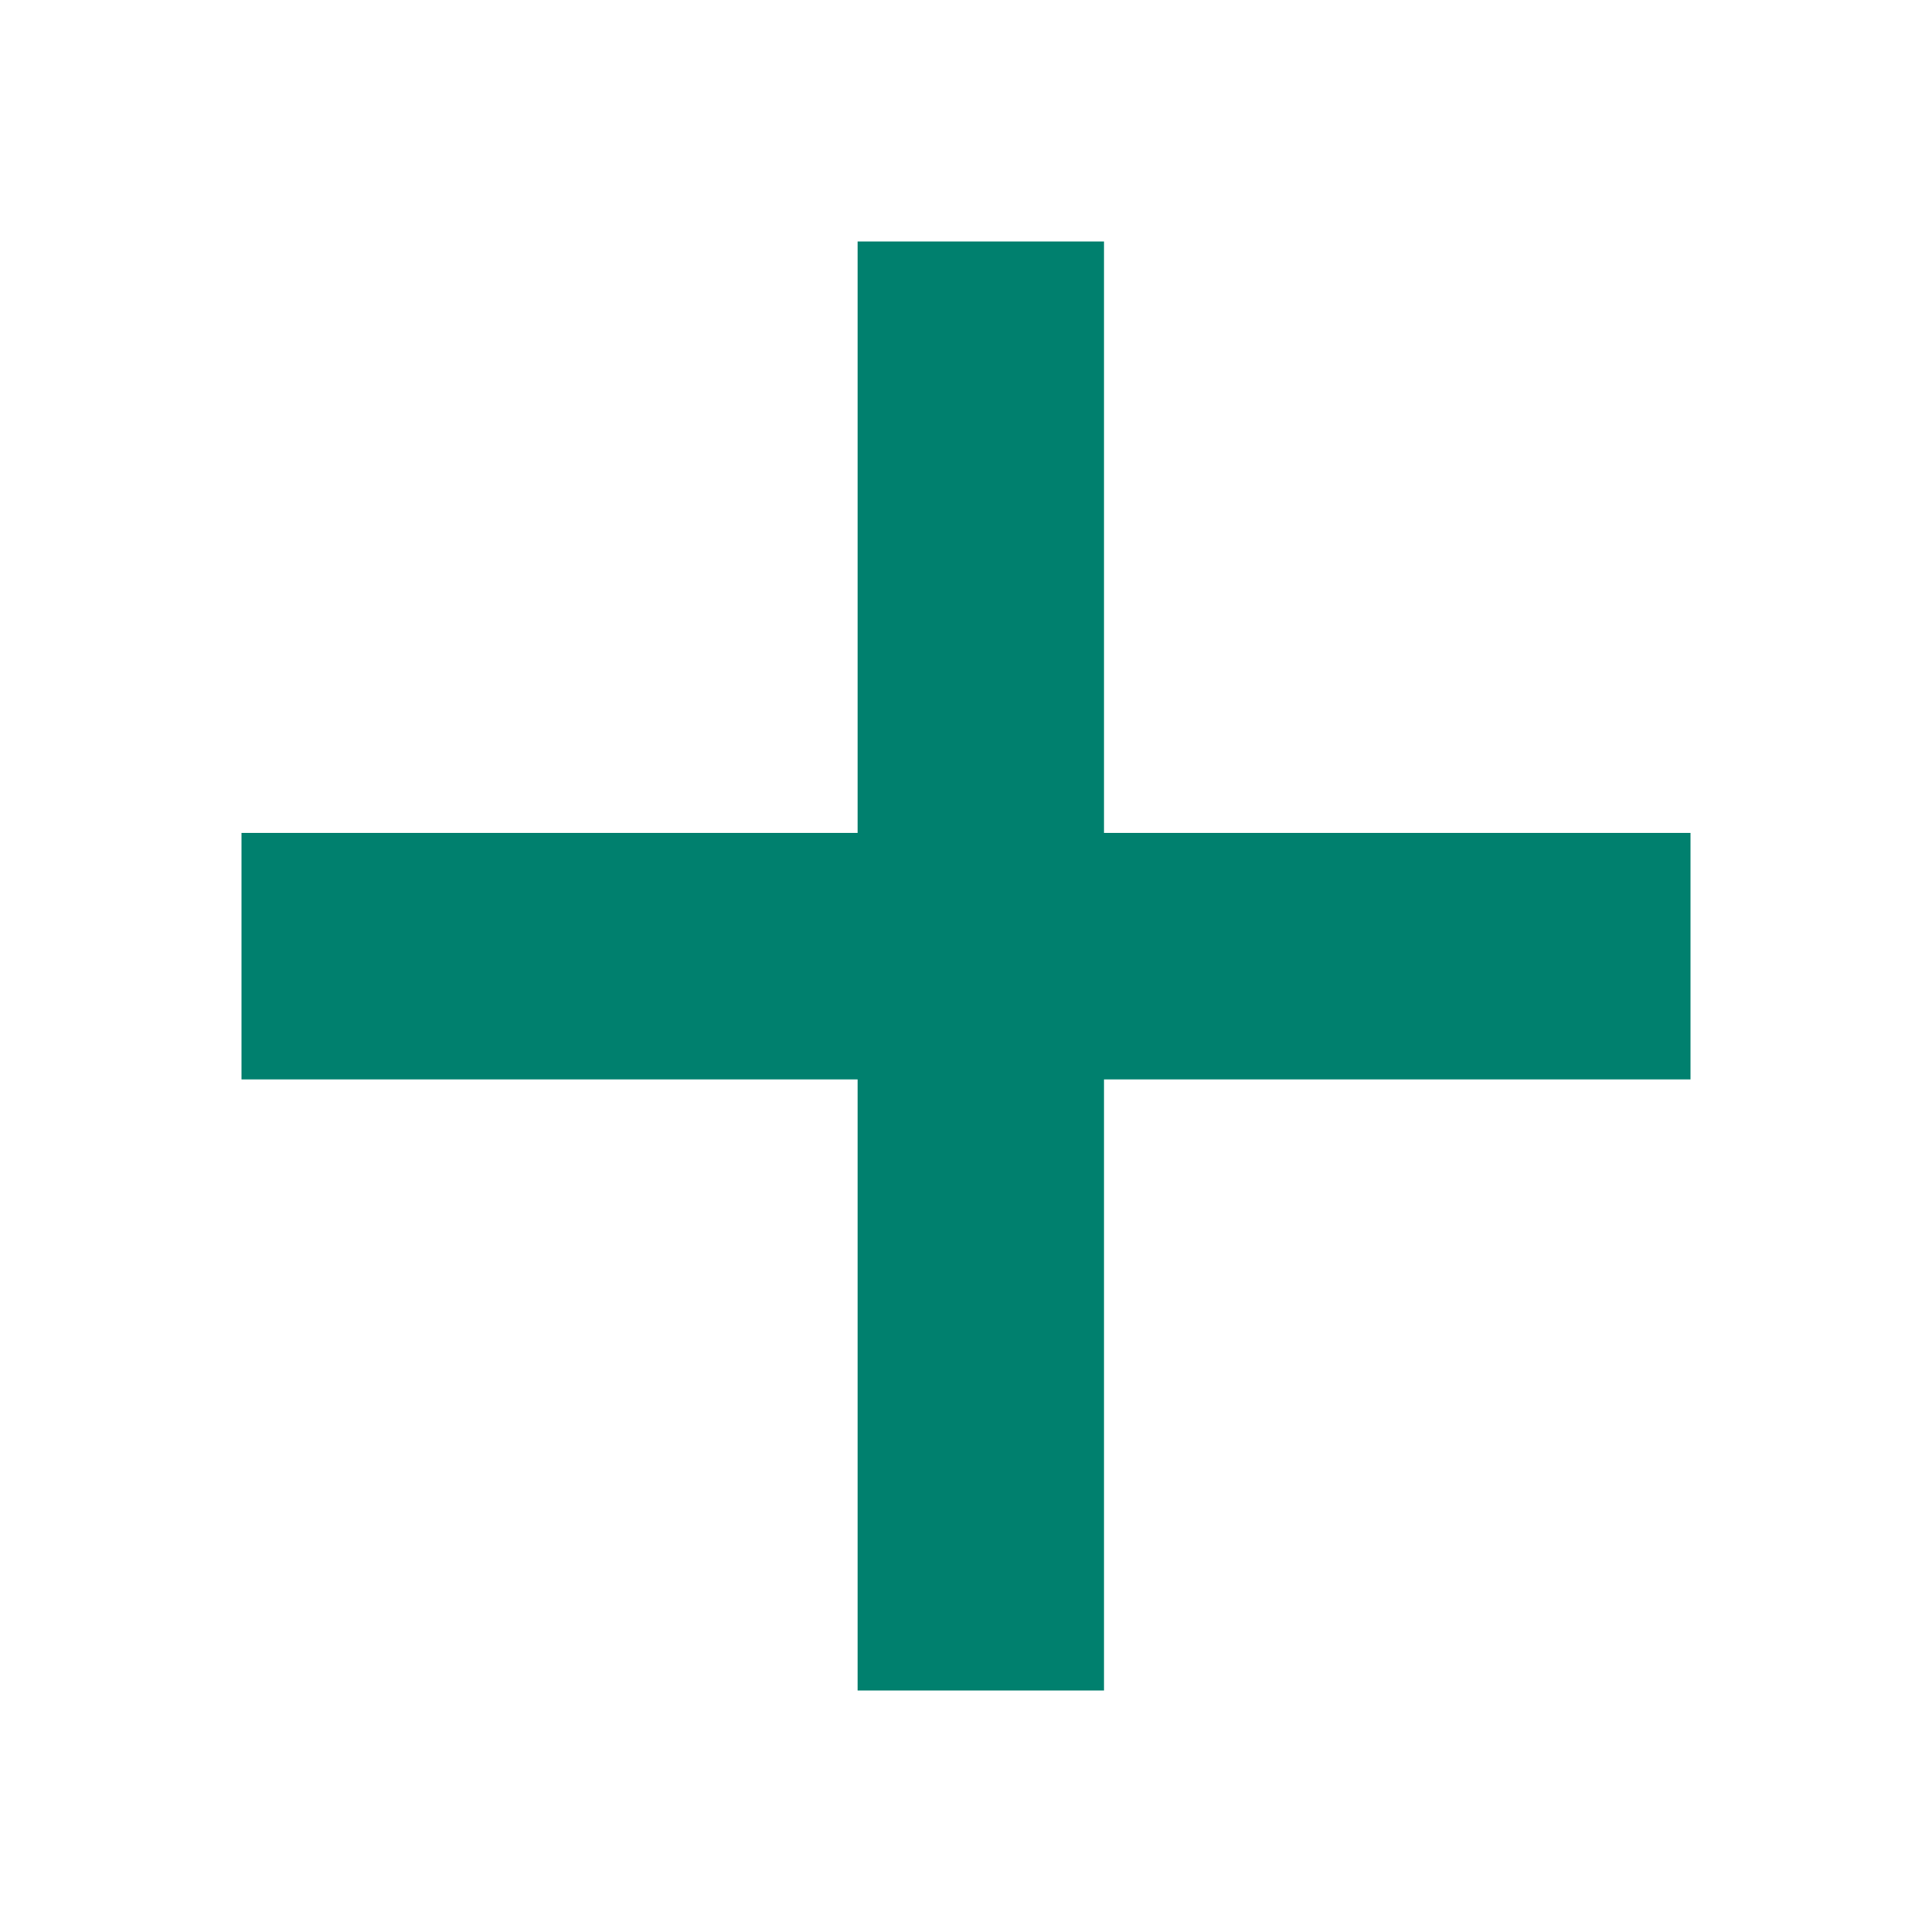 <svg width="16" height="16" viewBox="0 0 16 16" fill="none" xmlns="http://www.w3.org/2000/svg">
<g id="Flowy Icons/ Plus">
<path id="Icon" d="M7.102 14V8.939H2L2 6.898H7.102V2H9.143V6.898H14V8.939H9.143V14H7.102Z" fill="#00806E"/>
</g>
</svg>
